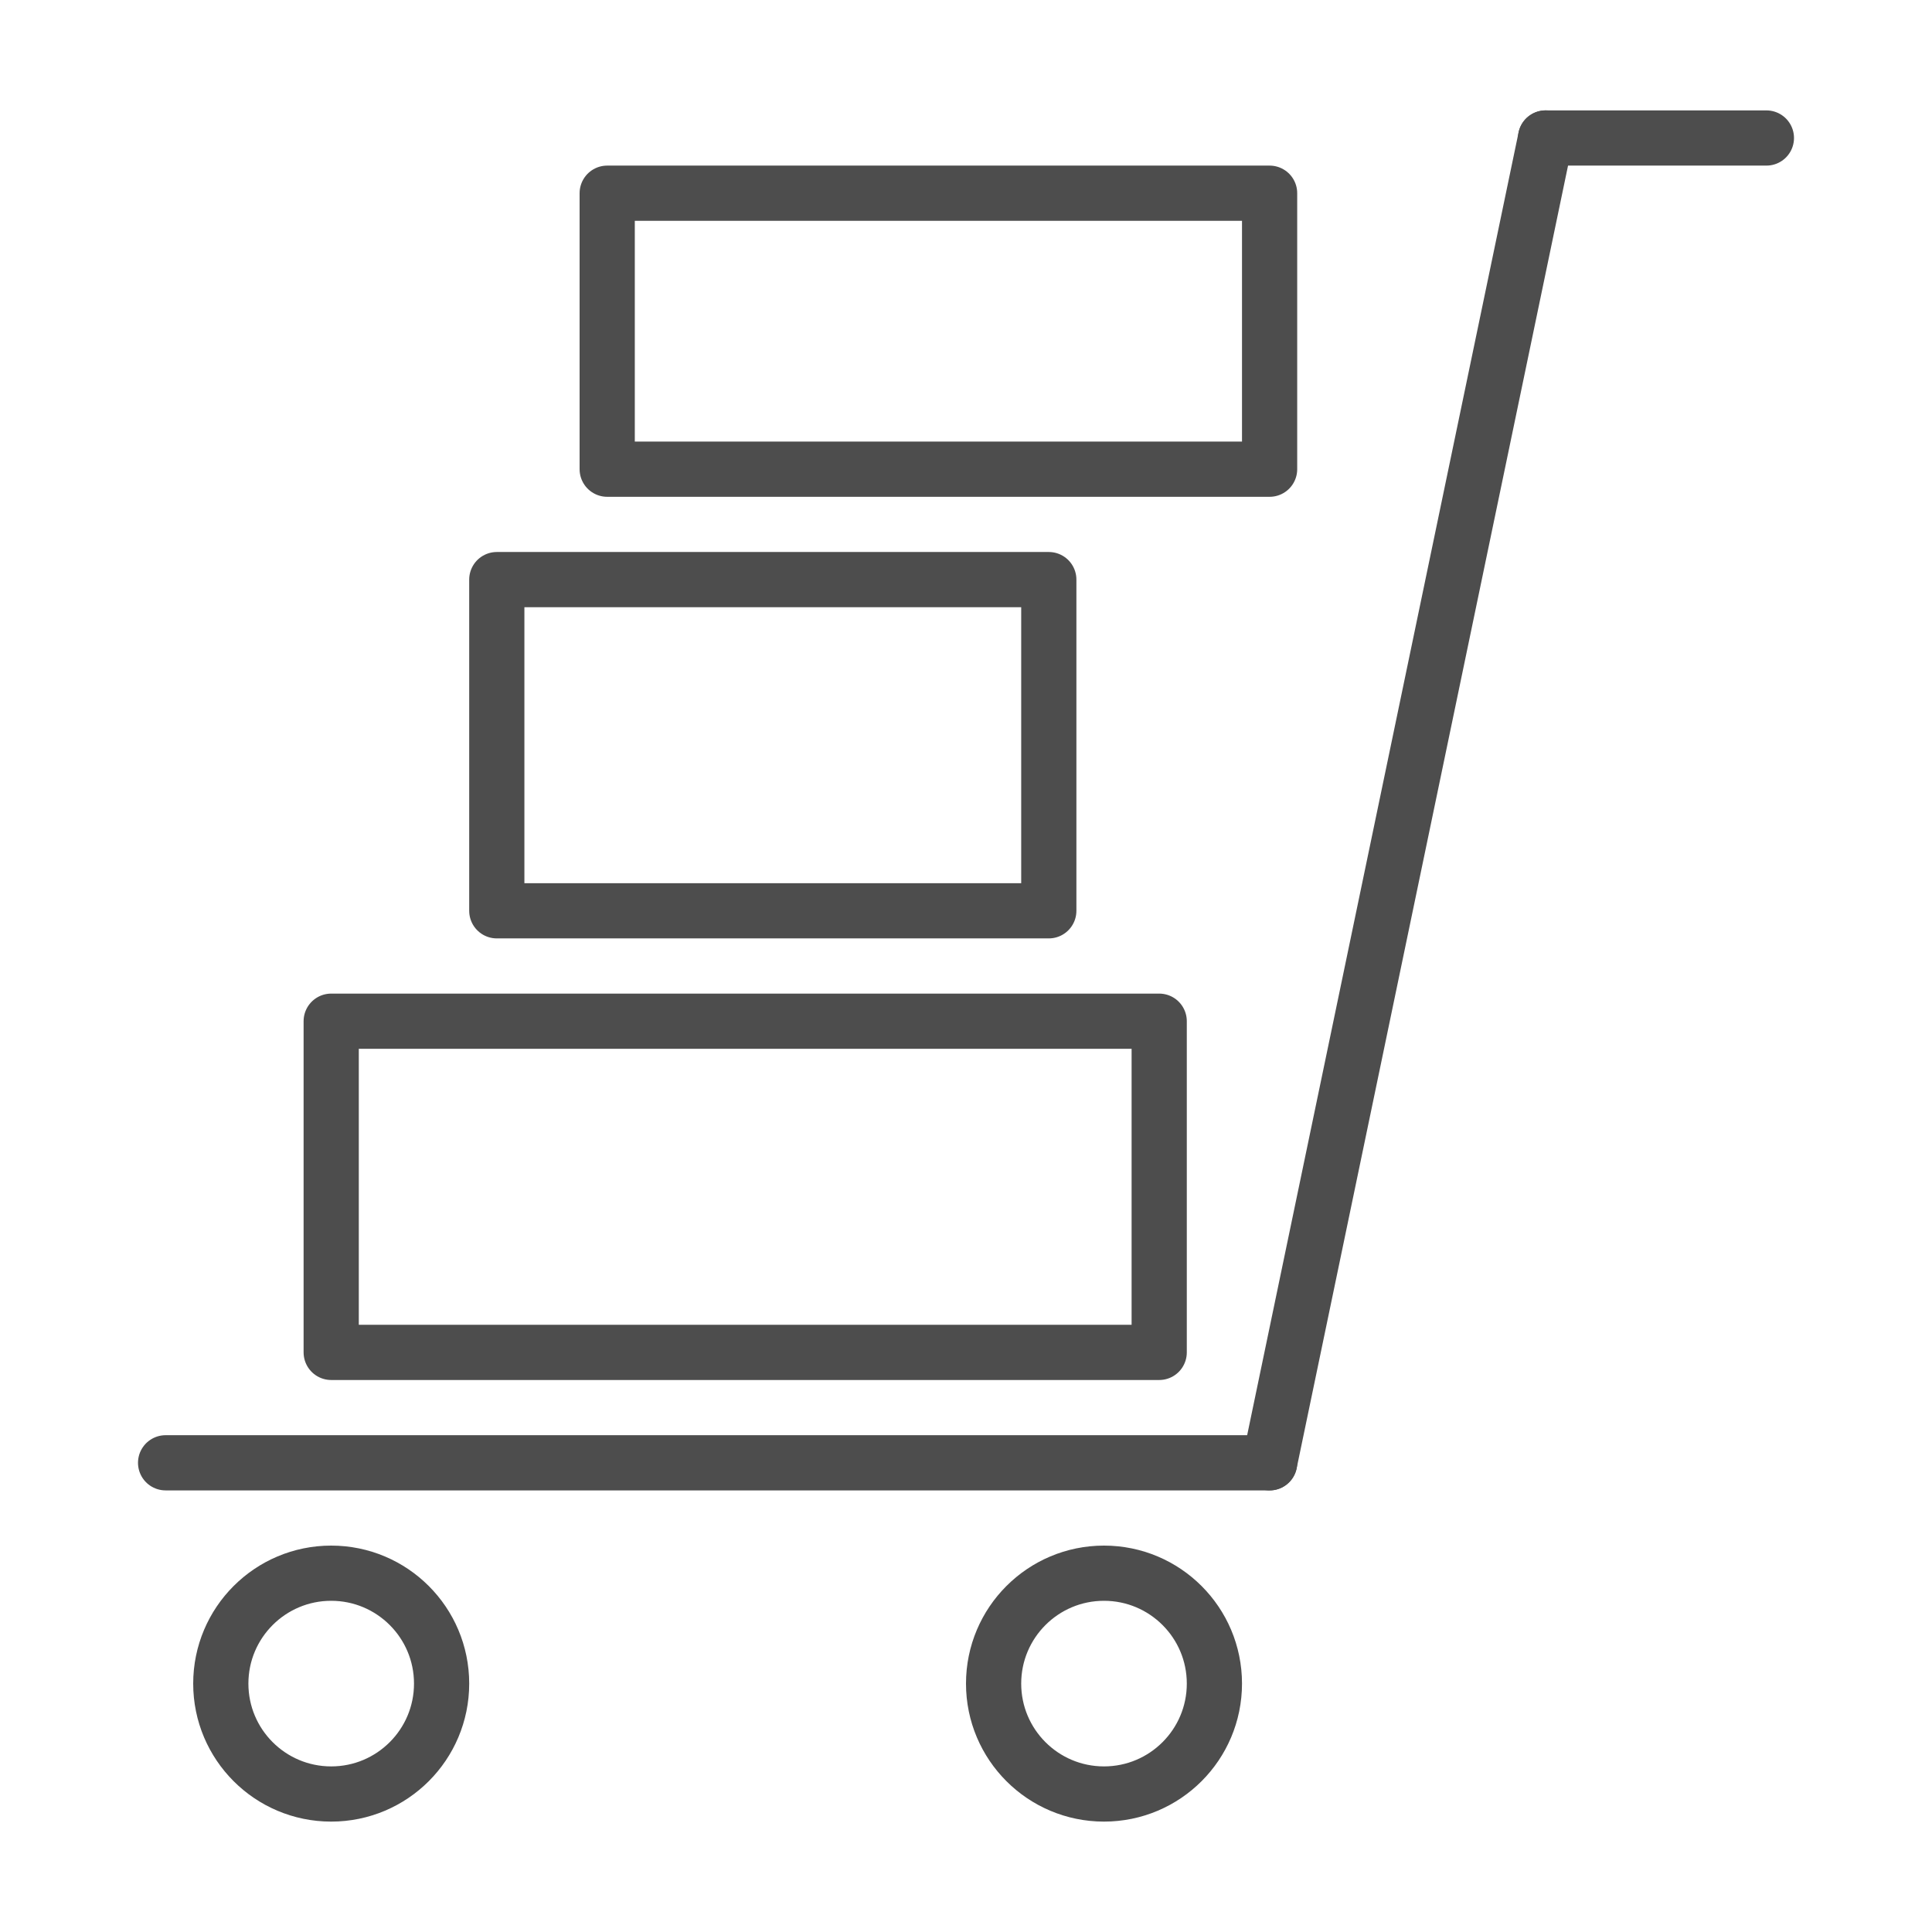 <?xml version="1.0" encoding="utf-8"?>
<!-- Generator: Adobe Illustrator 21.0.0, SVG Export Plug-In . SVG Version: 6.00 Build 0)  -->
<svg version="1.1" id="Capa_1" xmlns="http://www.w3.org/2000/svg" xmlns:xlink="http://www.w3.org/1999/xlink" x="0px" y="0px"
	 viewBox="0 0 35 35" style="enable-background:new 0 0 35 35;" xml:space="preserve">
<style type="text/css">
	.st0{fill:none;stroke:#4D4D4D;stroke-linecap:round;stroke-linejoin:round;stroke-miterlimit:10;}
</style>
<g>
	<line class="st0" x1="3" y1="26.5" x2="23" y2="26.5"/>
	<circle class="st0" cx="6" cy="30.5" r="2"/>
	<circle class="st0" cx="20" cy="30.5" r="2"/>
	<line class="st0" x1="23" y1="26.5" x2="28" y2="2.5"/>
	<line class="st0" x1="32" y1="2.5" x2="28" y2="2.5"/>
	<rect x="6" y="18.5" class="st0" width="15" height="6"/>
	<rect x="9" y="10.5" class="st0" width="10" height="6"/>
	<rect x="11" y="3.5" class="st0" width="12" height="5"/>
</g>
</svg>

